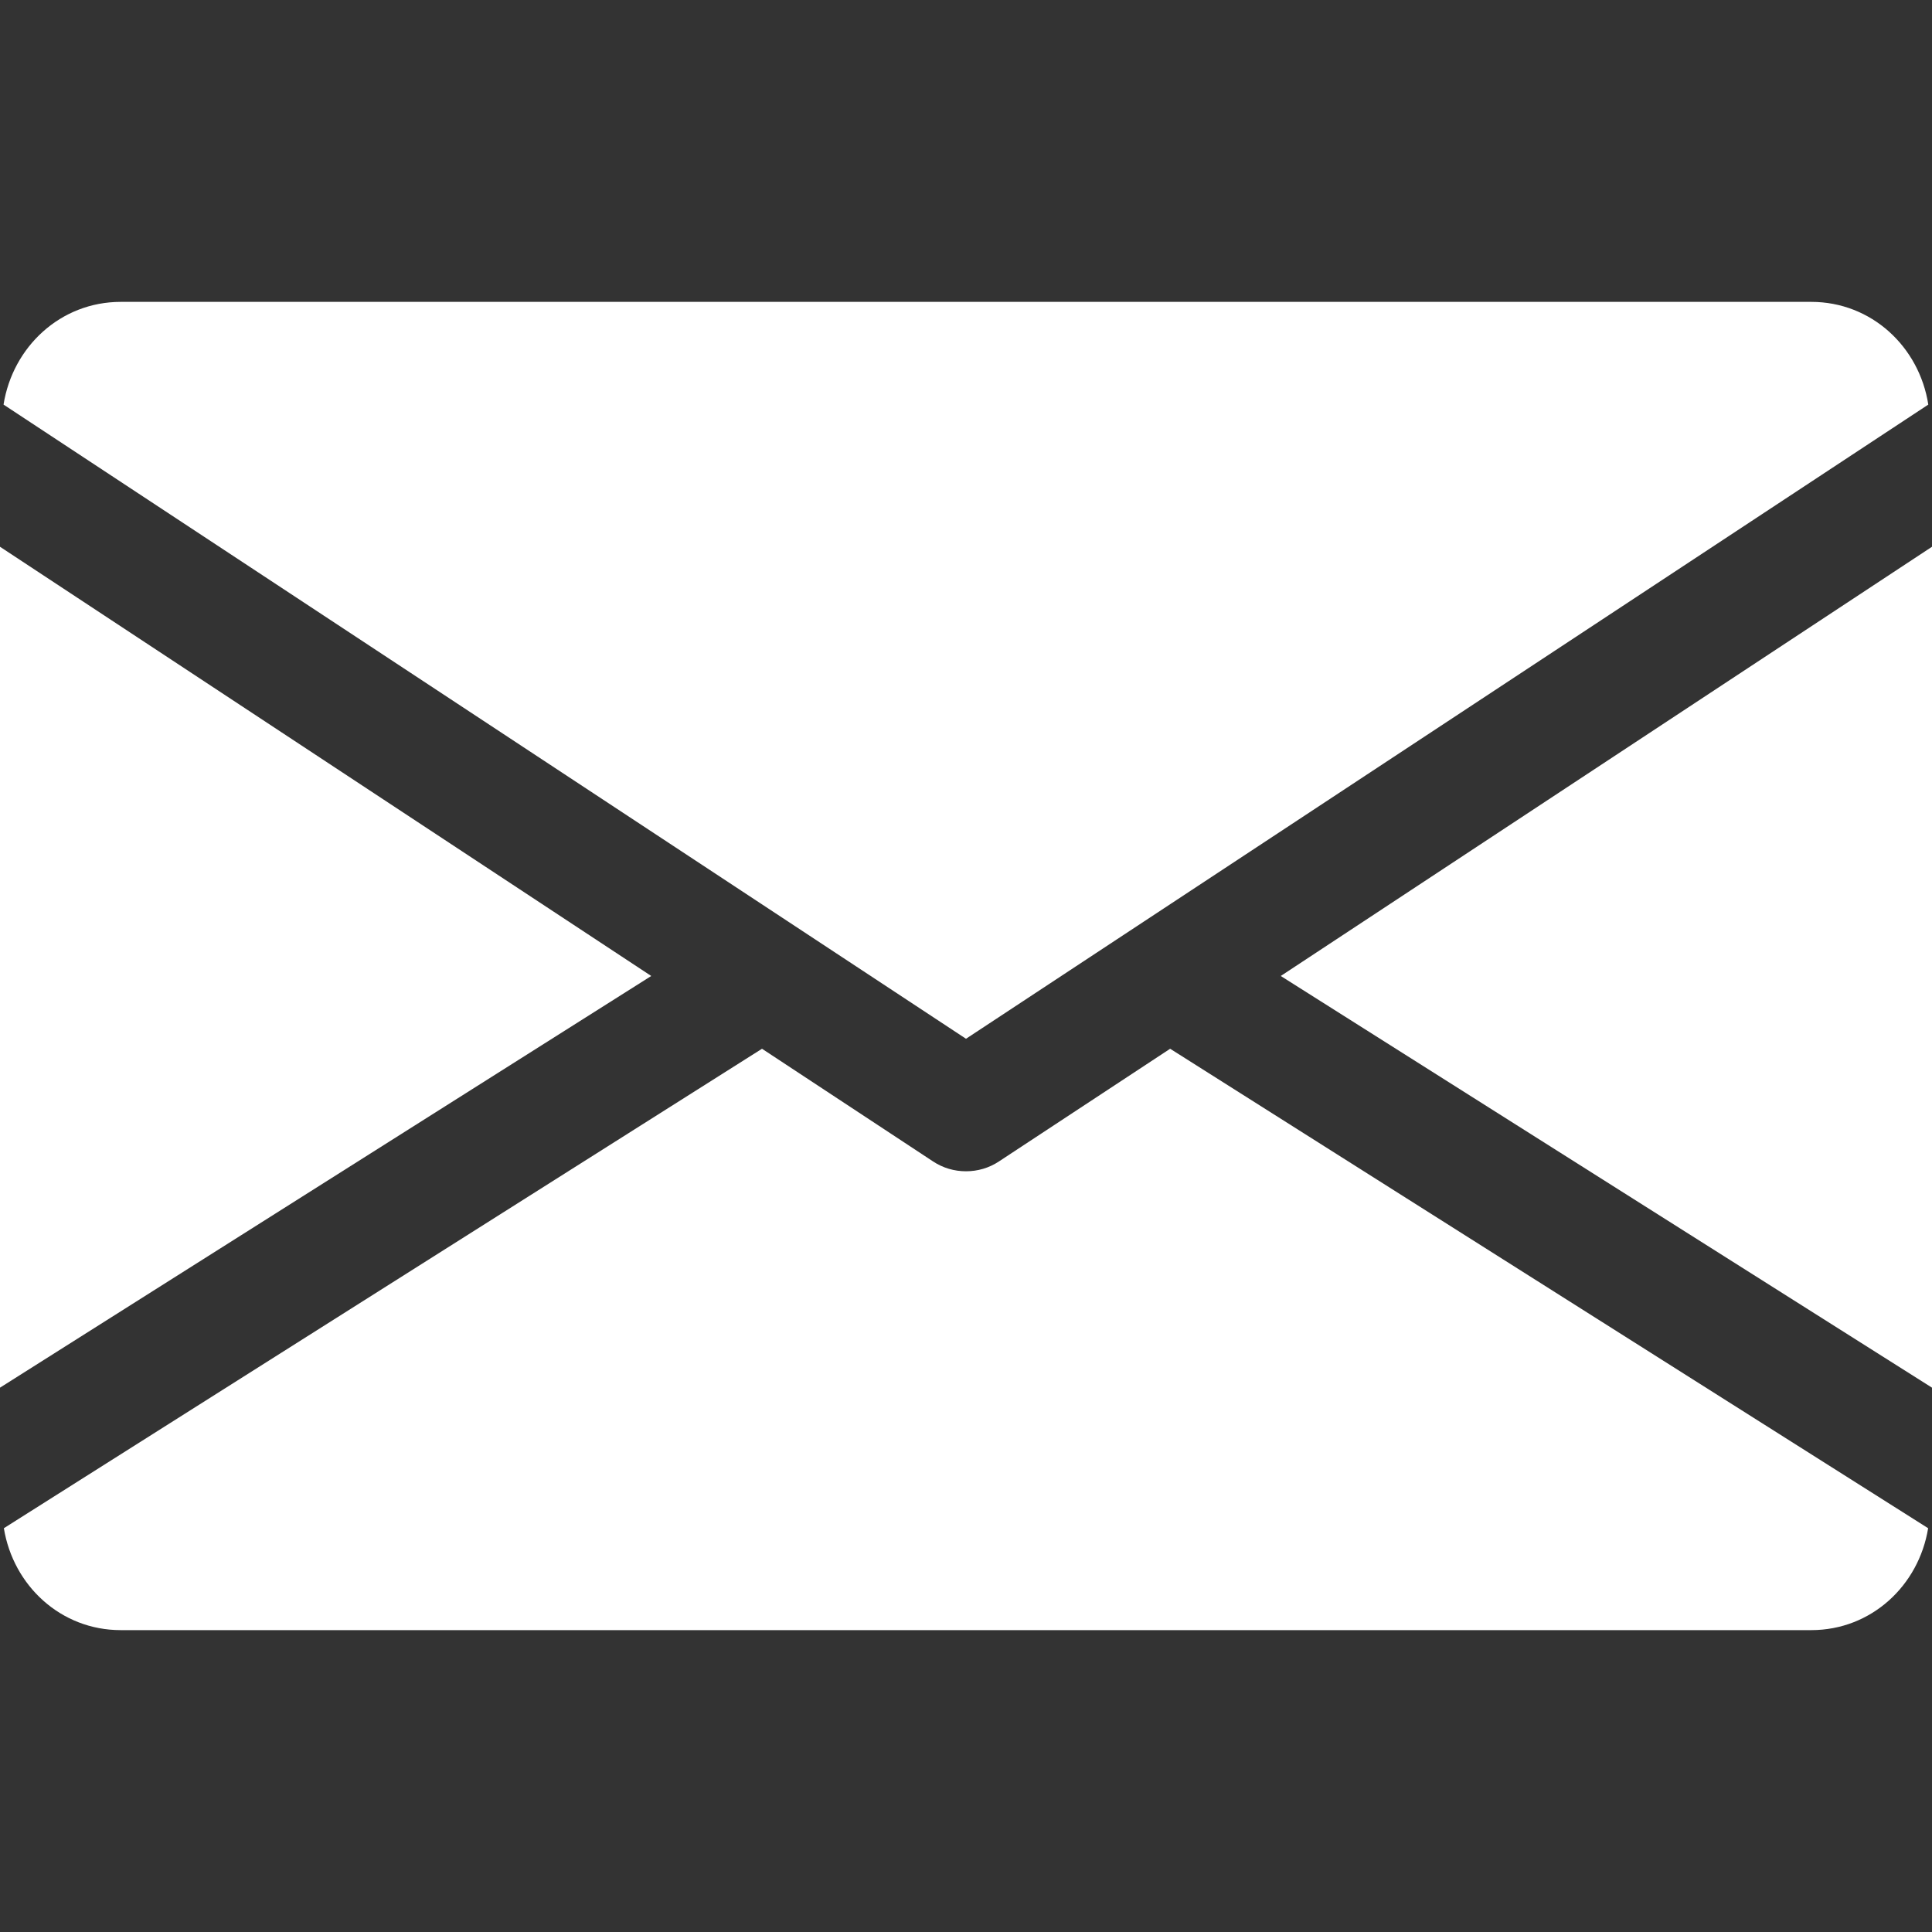 <svg width="12" height="12" viewBox="0 0 12 12" fill="none"
    xmlns="http://www.w3.org/2000/svg">
    <rect x="0" y="0" width="12" height="12" fill="#333333" stroke="none"/>
    <g clip-path="url(#clip0_212_12462)">
        <path d="M7.955 6.062L12 8.619V3.396L7.955 6.062Z" fill="white"/>
        <path d="M0 3.396V8.619L4.045 6.062L0 3.396Z" fill="white"/>
        <path d="M11.25 1.875H0.75C0.376 1.875 0.079 2.154 0.022 2.513L6 6.452L11.977 2.513C11.921 2.154 11.624 1.875 11.25 1.875Z" fill="white"/>
        <path d="M7.268 6.514L6.206 7.213C6.143 7.255 6.072 7.275 6 7.275C5.928 7.275 5.857 7.255 5.794 7.213L4.733 6.514L0.024 9.492C0.082 9.848 0.377 10.125 0.75 10.125H11.25C11.623 10.125 11.918 9.848 11.976 9.492L7.268 6.514Z" fill="white"/>
    </g>
    <defs>
        <clipPath id="clip0_212_12462">
            <rect width="12" height="12" fill="white"/>
        </clipPath>
    </defs>
</svg>
